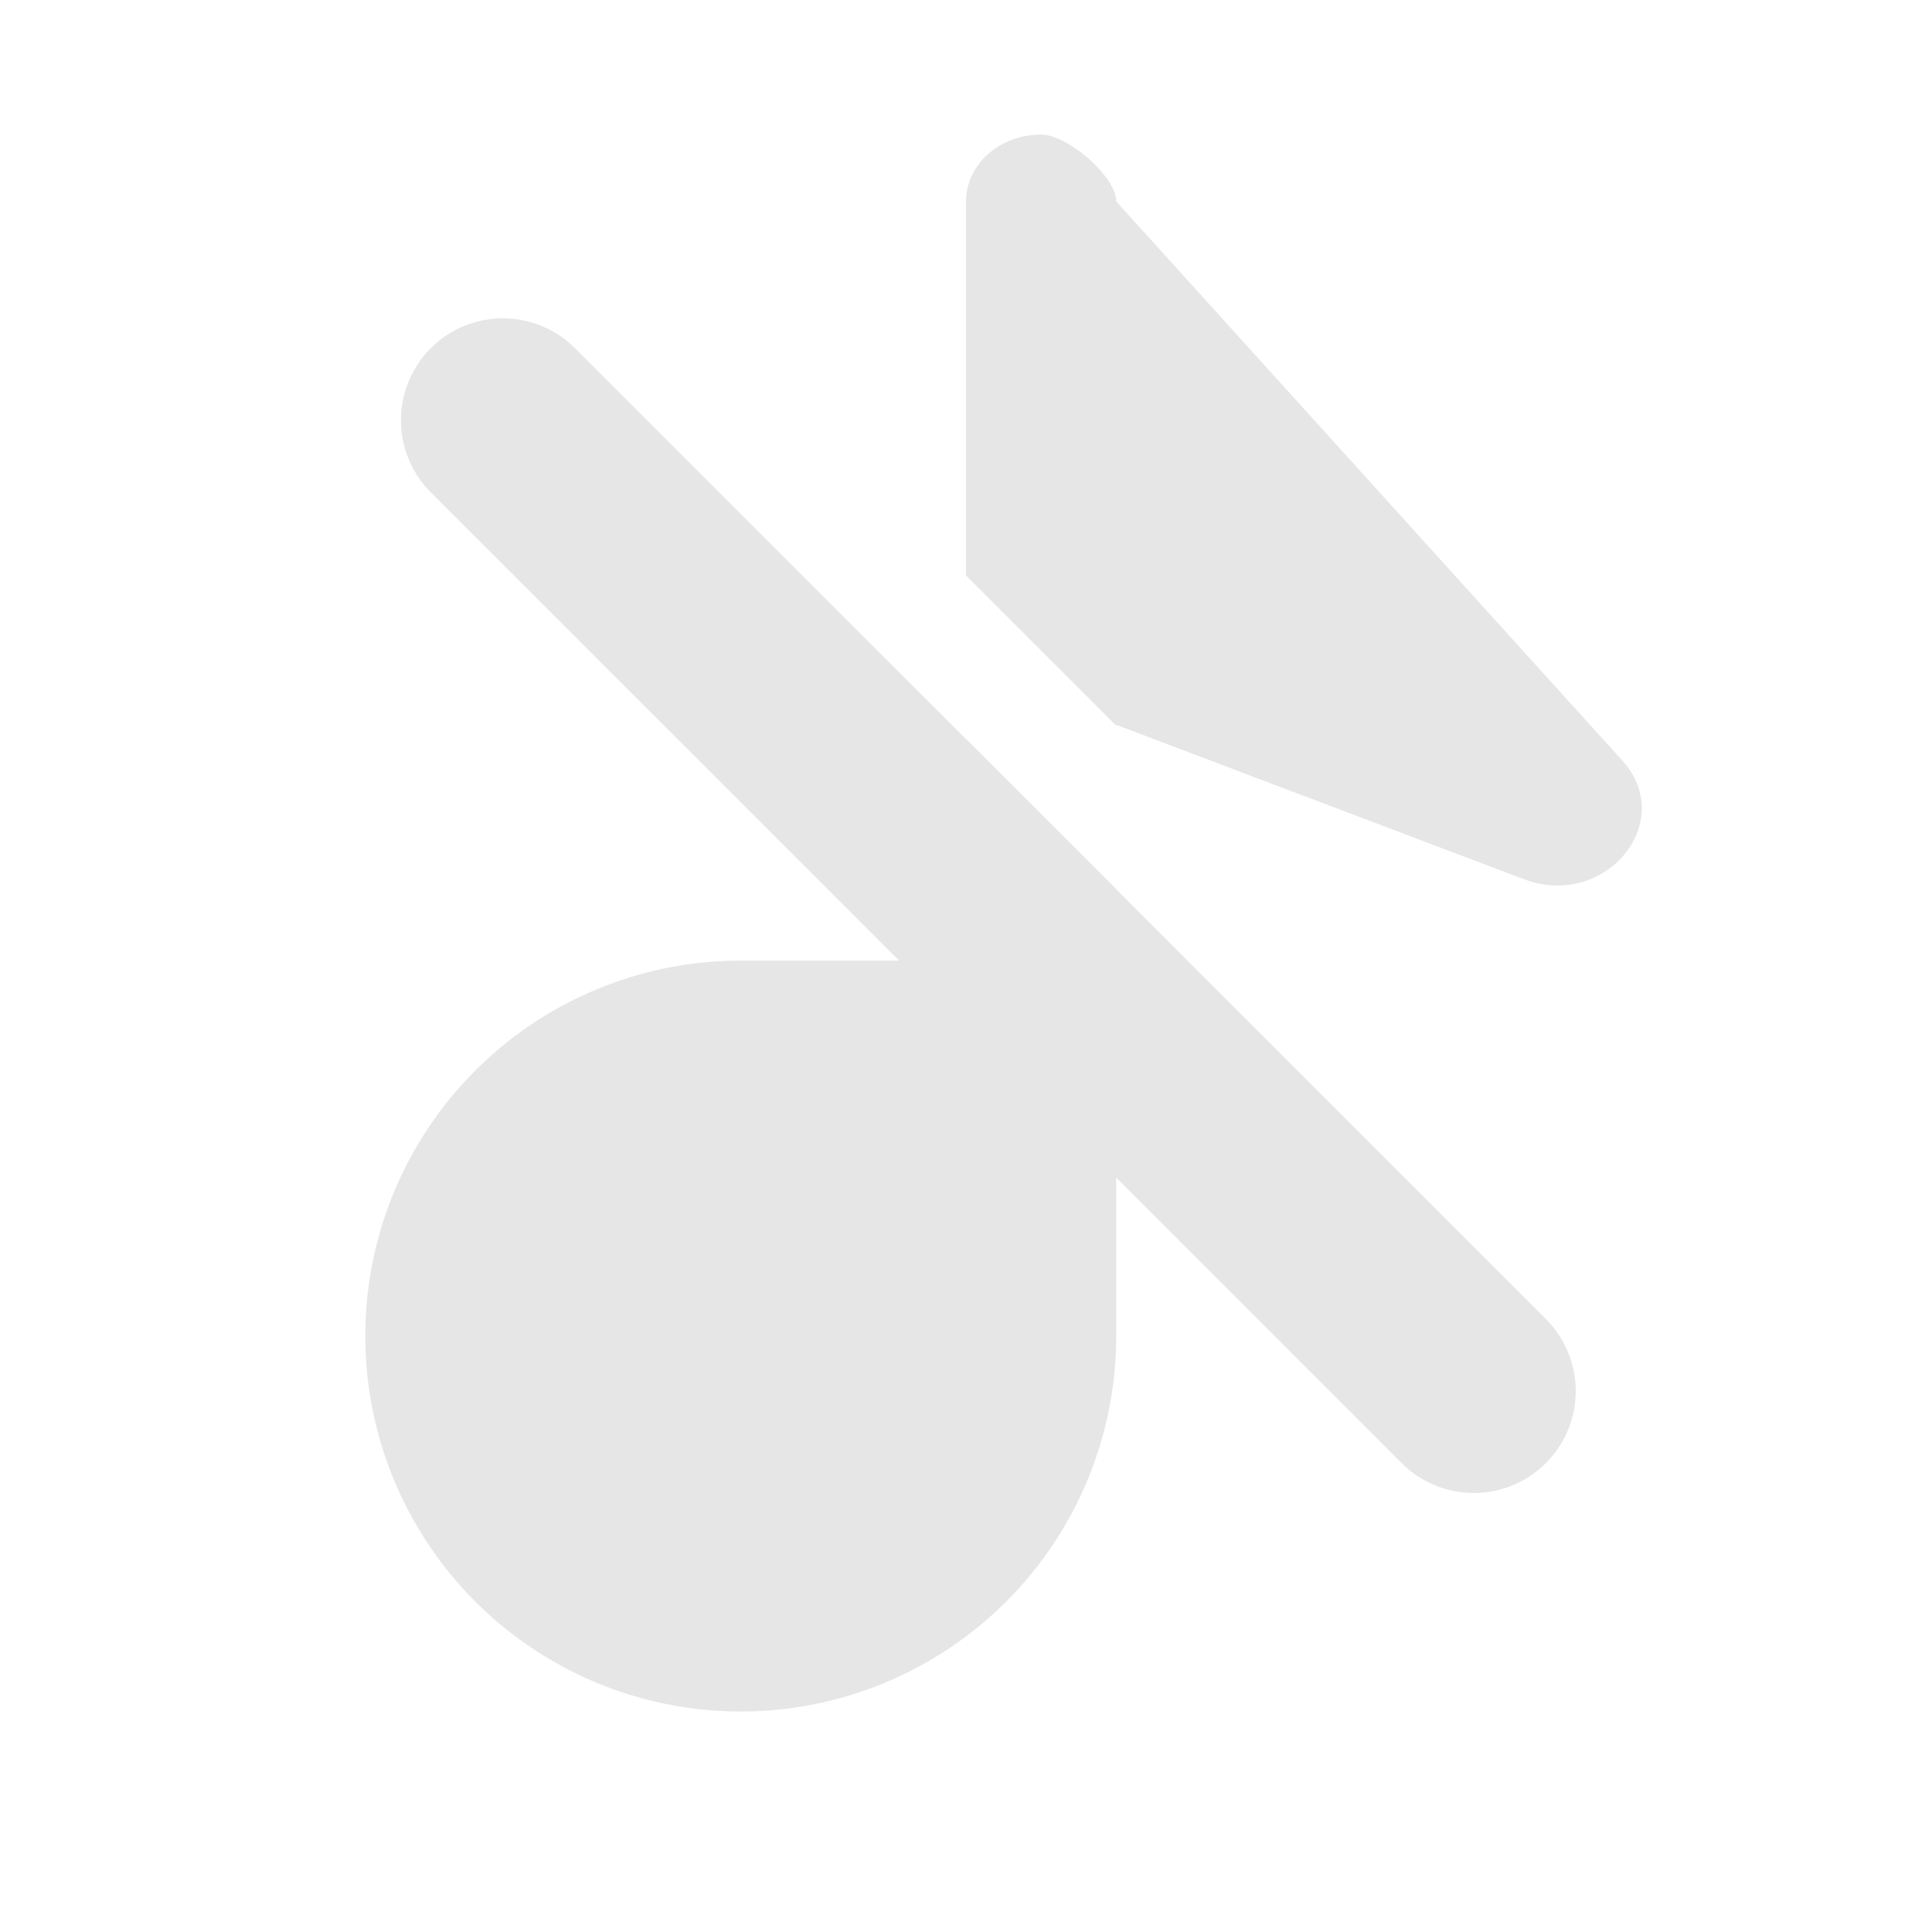 <?xml version="1.0" standalone="no"?><!DOCTYPE svg PUBLIC "-//W3C//DTD SVG 1.1//EN" "http://www.w3.org/Graphics/SVG/1.1/DTD/svg11.dtd"><svg class="icon" width="200px" height="200.00px" viewBox="0 0 1024 1024" version="1.1" xmlns="http://www.w3.org/2000/svg"><path fill="#e6e6e6" d="M859.776 403.029l-268.16-296.277c-0.085-13.269-25.728-35.413-39.808-35.413-22.016 0-39.808 15.872-39.808 35.541v198.101l79.616 79.616v-0.427l215.979 81.792c43.136 16.341 81.792-30.293 52.181-62.933zM512 391.765v-0.171l79.616 79.573v0.213l227.712 227.712a54.016 54.016 0 1 1-76.373 76.416l-151.339-151.339v83.968a198.997 198.997 0 1 1-198.997-198.997h83.925L228.352 260.949a54.016 54.016 0 0 1 76.373-76.416L512 391.765z" /></svg>